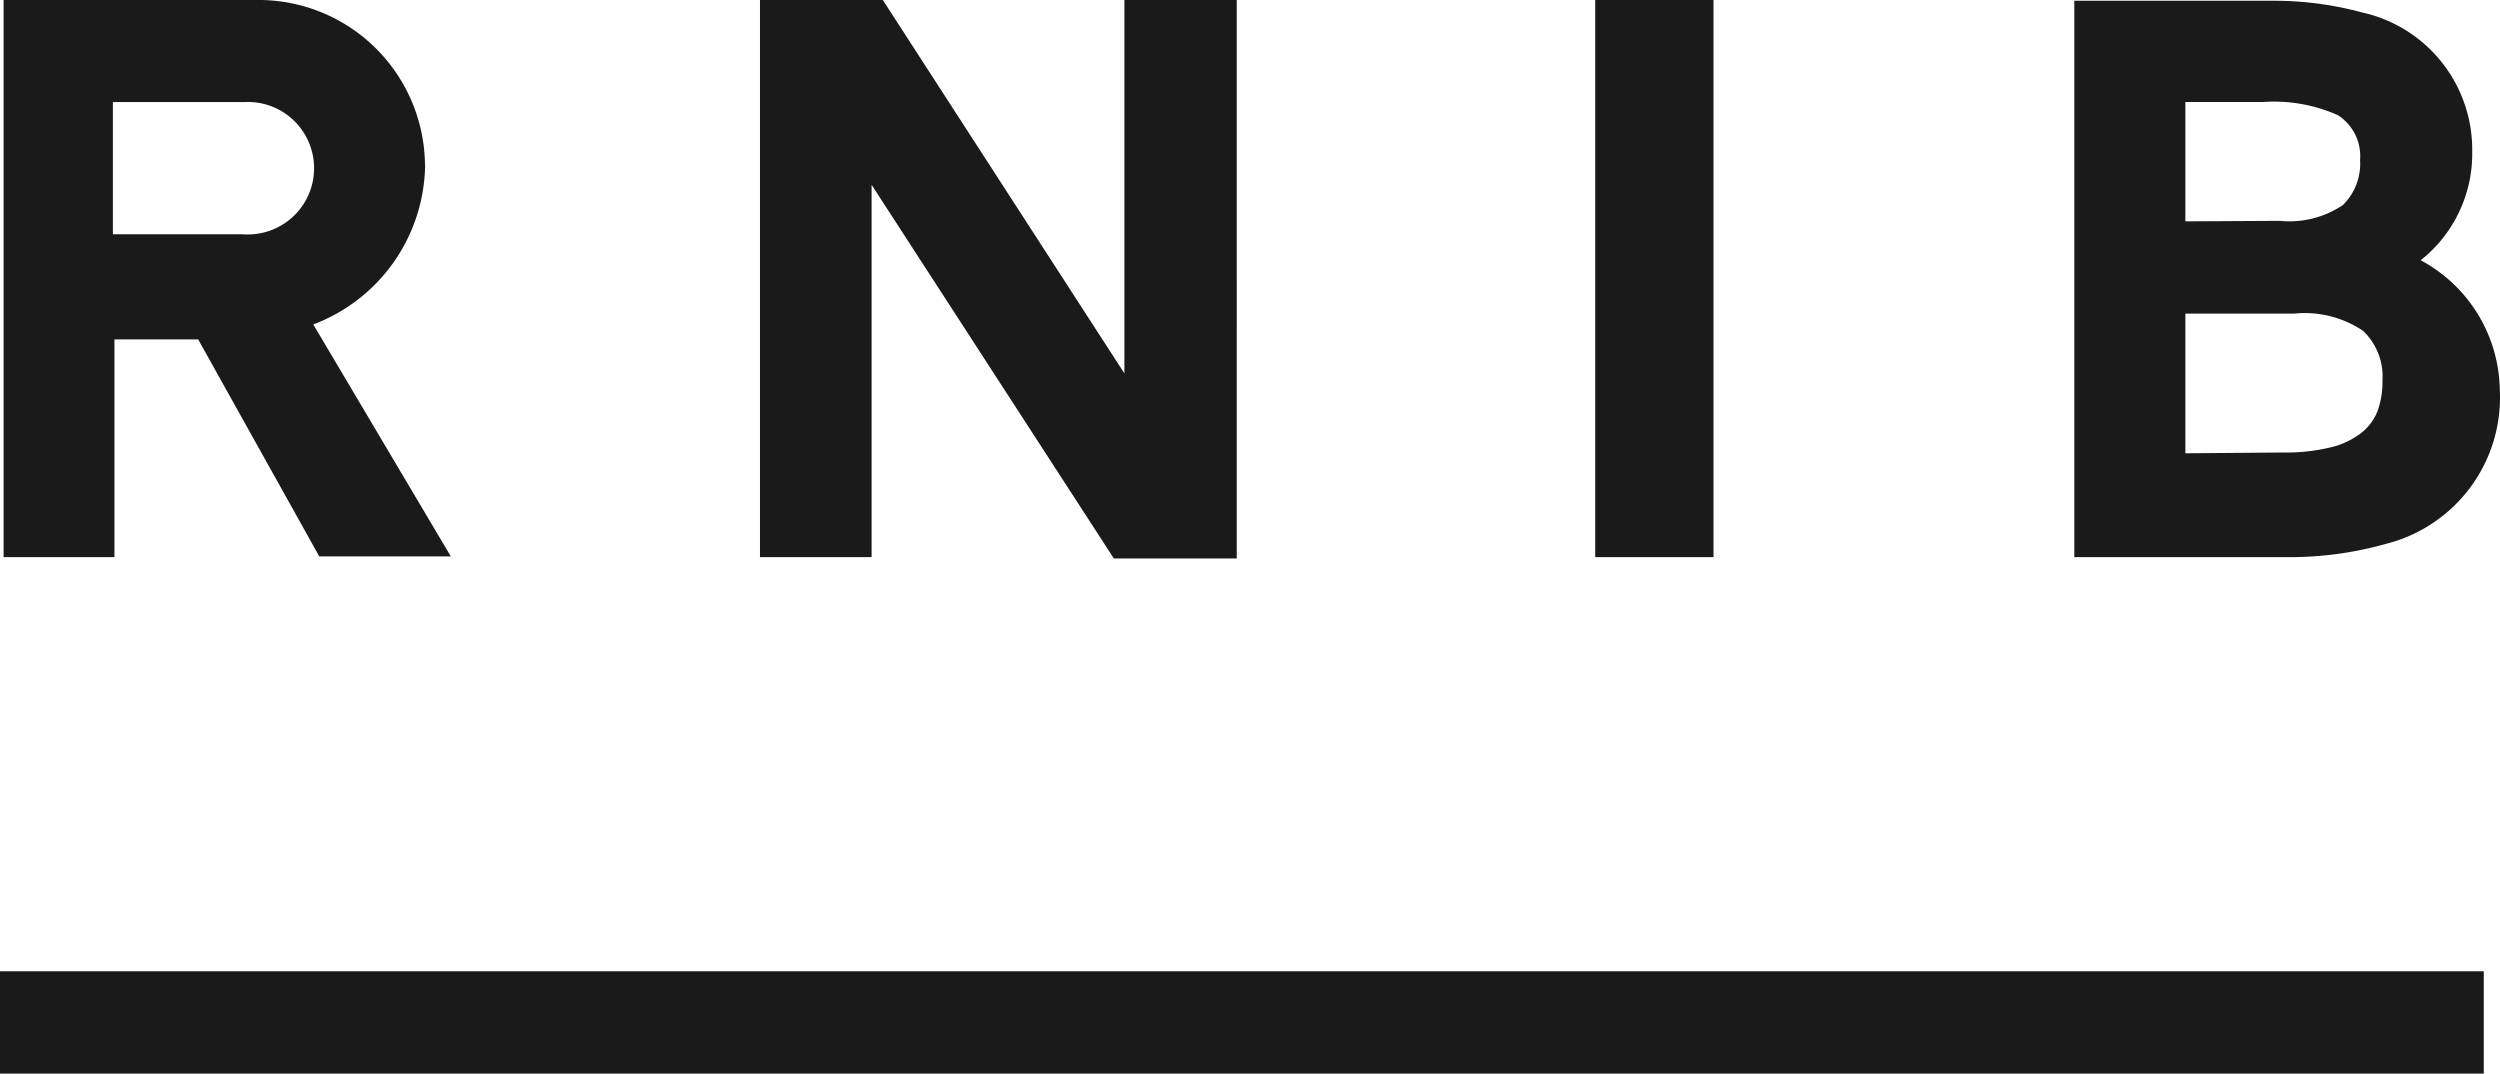 <svg id="rnib-logo" xmlns="http://www.w3.org/2000/svg" xmlns:xlink="http://www.w3.org/1999/xlink" width="125.431" height="53.865" viewBox="0 0 125.431 53.865">
  <defs>
    <clipPath id="clip-path">
      <rect id="Rectangle_1104" data-name="Rectangle 1104" width="125.431" height="53.865" fill="#1a1a1a"/>
    </clipPath>
  </defs>
  <rect id="Rectangle_1103" data-name="Rectangle 1103" width="124.617" height="5.134" transform="translate(0 48.731)" fill="#1a1a1a"/>
  <g id="Group_178" data-name="Group 178" transform="translate(0 0)">
    <g id="Group_177" data-name="Group 177" clip-path="url(#clip-path)">
      <path id="Path_286" data-name="Path 286" d="M85.978,0H80.043V27.953h5.935ZM38.137,27.953h5.6V9.271L55.89,28.018h6.168V0H56.421V18.735L44.3,0H38.137Zm-26-16.2H5.671V5.12h6.607a3.323,3.323,0,1,1,.329,6.638,3.18,3.18,0,0,1-.406,0m9.128-3.491A8.352,8.352,0,0,0,13.118,0H.188V27.953H5.749V17.028h4.2l6.076,10.887h6.6l-6.9-11.637a8.663,8.663,0,0,0,5.611-8.017" transform="translate(-0.007 0)" fill="#1a1a1a"/>
      <path id="Path_287" data-name="Path 287" d="M113.634,22.745V15.736H119.1a5.238,5.238,0,0,1,3.453.867,3.168,3.168,0,0,1,.97,2.508,4.308,4.308,0,0,1-.232,1.474,2.6,2.6,0,0,1-.815,1.125,4.023,4.023,0,0,1-1.552.737,9.55,9.55,0,0,1-2.406.258Zm0-11.637V5.121h3.878a7.9,7.9,0,0,1,3.777.66,2.446,2.446,0,0,1,1.111,2.25,2.9,2.9,0,0,1-.867,2.262,4.807,4.807,0,0,1-3.168.789Zm-5.572,16.847h10.719a17.814,17.814,0,0,0,4.94-.672,7.576,7.576,0,0,0,5.688-7.758,7.5,7.5,0,0,0-3.969-6.465,6.817,6.817,0,0,0,2.586-5.469A7.048,7.048,0,0,0,122.479.622a16.78,16.78,0,0,0-4.4-.582H108.062Z" transform="translate(-3.989 -0.002)" fill="#1a1a1a"/>
    </g>
  </g>
</svg>
